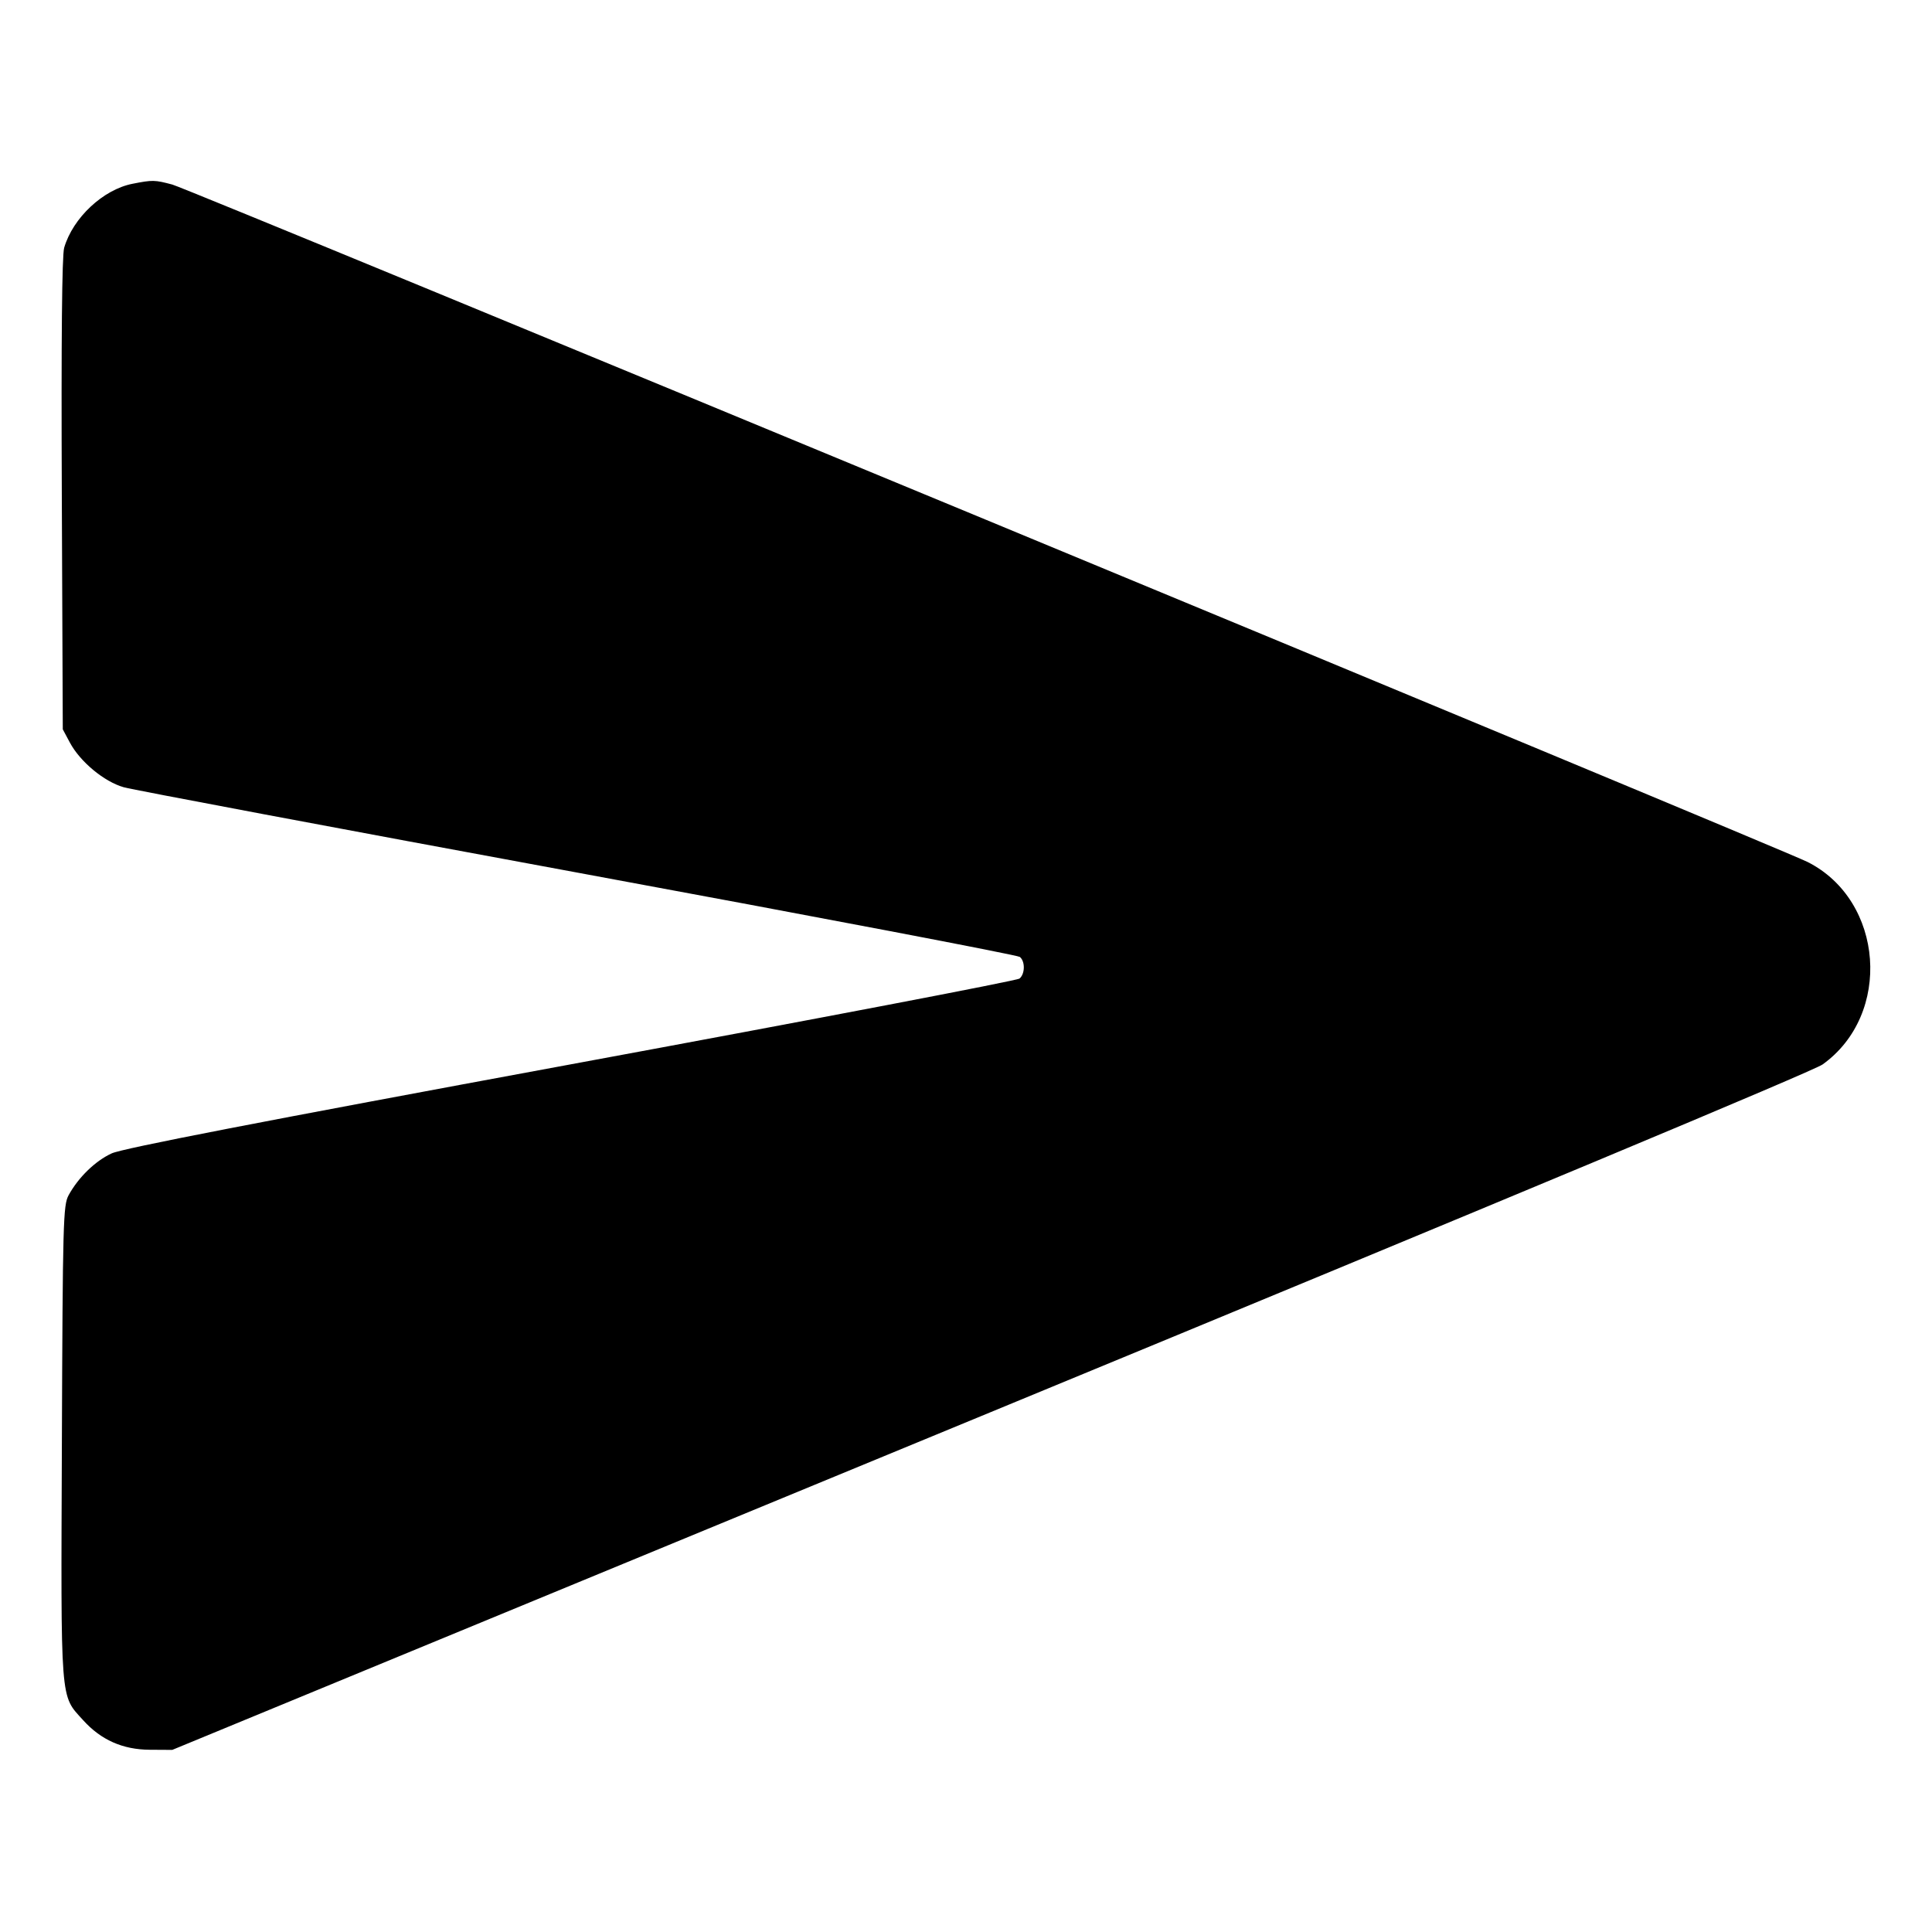 <svg xmlns="http://www.w3.org/2000/svg" width="512" height="512"><path d="M35.106 48.705c-7.784 1.53-15.795 9.036-18.102 16.961-.581 1.997-.793 24.235-.623 65.321l.259 62.293 1.884 3.523c2.714 5.072 9.081 10.354 14.255 11.822 2.388.678 56.556 10.872 120.374 22.653 63.818 11.781 116.522 21.826 117.12 22.322 1.441 1.196 1.386 4.503-.095 5.732-.65.539-54.122 10.76-118.827 22.713-83.295 15.387-118.844 22.283-121.754 23.616-4.328 1.984-8.836 6.362-11.415 11.088-1.441 2.639-1.558 6.939-1.783 65.544-.269 69.959-.513 66.773 5.641 73.584 4.723 5.229 10.486 7.786 17.64 7.828l5.973.035L262.4 374.294c135.532-55.932 218.186-90.475 220.587-92.191 18.531-13.243 16.3-43.456-3.963-53.672-7.281-3.67-428.93-178.343-433.343-179.517-4.694-1.248-5.233-1.259-10.575-.209" fill-rule="evenodd"/></svg>